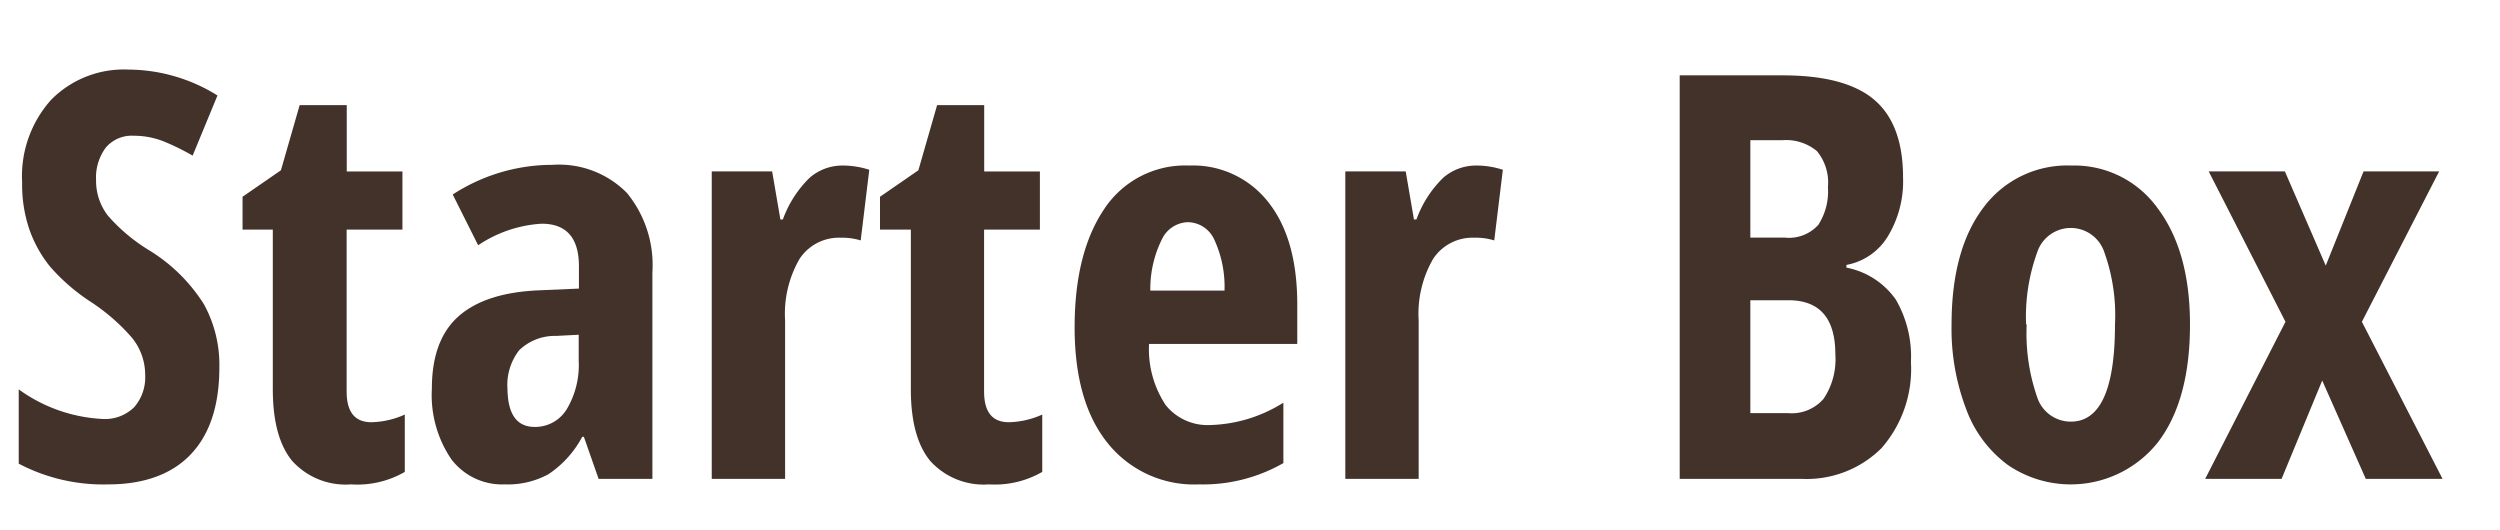 <svg id="Calque_1" data-name="Calque 1" xmlns="http://www.w3.org/2000/svg" viewBox="0 0 212.33 45"><defs><style>.cls-1{fill:#423229;}</style></defs><title>titre_starterbox</title><path class="cls-1" d="M18.63,31.22c0,3.2-.81,5.66-2.42,7.36s-4,2.56-7,2.56a15.44,15.44,0,0,1-7.62-1.76V33.07a13.24,13.24,0,0,0,7.06,2.51,3.54,3.54,0,0,0,2.75-1,3.87,3.87,0,0,0,.93-2.74,5,5,0,0,0-1.1-3.13,16.75,16.75,0,0,0-3.64-3.15,16.61,16.61,0,0,1-3.34-2.92A10.56,10.56,0,0,1,2.5,19.5a11.77,11.77,0,0,1-.62-4,9.72,9.72,0,0,1,2.44-7A8.66,8.66,0,0,1,10.9,5.91a14.39,14.39,0,0,1,7.57,2.2l-2.11,5.11A19.19,19.19,0,0,0,14,12.05a6.82,6.82,0,0,0-2.63-.52,2.89,2.89,0,0,0-2.38,1,4.25,4.25,0,0,0-.83,2.78,4.81,4.81,0,0,0,1,3,14.91,14.91,0,0,0,3.48,2.93,14.34,14.34,0,0,1,4.68,4.6A10.68,10.68,0,0,1,18.63,31.22Z"/><path class="cls-1" d="M31.55,35.86a7.3,7.3,0,0,0,2.83-.65v4.87a8.07,8.07,0,0,1-4.57,1.06,6.12,6.12,0,0,1-5-2q-1.64-2-1.64-6.08V19.5H20.6V16.71l3.26-2.25,1.59-5.53h4v5.63h4.73V19.5H29.44V33.24C29.44,35,30.14,35.86,31.55,35.86Z"/><path class="cls-1" d="M50.84,40.67,49.59,37.1h-.14a8.76,8.76,0,0,1-2.86,3.17,7.21,7.21,0,0,1-3.72.87A5.41,5.41,0,0,1,38.33,39a9.68,9.68,0,0,1-1.65-6q0-4.12,2.26-6.13c1.51-1.34,3.76-2.07,6.76-2.21l3.47-.15V22.62Q49.17,19,46,19a10.82,10.82,0,0,0-5.39,1.83l-2.16-4.31A15.54,15.54,0,0,1,46.92,14a8.11,8.11,0,0,1,6.32,2.38,9.66,9.66,0,0,1,2.17,6.74V40.67Zm-5.42-4.41a3.14,3.14,0,0,0,2.73-1.53,7.31,7.31,0,0,0,1-4.09V28.43l-1.92.1a4.36,4.36,0,0,0-3.13,1.21,4.79,4.79,0,0,0-1,3.29C43.13,35.18,43.89,36.26,45.42,36.26Z"/><path class="cls-1" d="M71.58,14.06a7.25,7.25,0,0,1,2.25.36l-.73,6a5.39,5.39,0,0,0-1.71-.23A4,4,0,0,0,67.9,22a9.32,9.32,0,0,0-1.22,5.22V40.67H60.45V14.56h5.13l.7,4.08h.21a9.45,9.45,0,0,1,2.25-3.52A4.22,4.22,0,0,1,71.58,14.06Z"/><path class="cls-1" d="M85.69,35.86a7.3,7.3,0,0,0,2.83-.65v4.87A8.07,8.07,0,0,1,84,41.14a6.12,6.12,0,0,1-5-2q-1.64-2-1.64-6.08V19.5H74.74V16.71L78,14.46l1.59-5.53h4v5.63h4.73V19.5H83.58V33.24C83.58,35,84.28,35.86,85.69,35.86Z"/><path class="cls-1" d="M101.81,41.14a9.39,9.39,0,0,1-7.72-3.49q-2.82-3.48-2.82-9.85t2.55-10.1A8.23,8.23,0,0,1,101,14.06a8.11,8.11,0,0,1,6.72,3.11q2.46,3.1,2.46,8.71v3.33H97.59A8.61,8.61,0,0,0,99,34.4a4.56,4.56,0,0,0,3.75,1.7A12.25,12.25,0,0,0,109,34.2v5.13A13.74,13.74,0,0,1,101.81,41.14Zm-.91-22.27a2.52,2.52,0,0,0-2.2,1.42,9.44,9.44,0,0,0-1,4.39H104a9.5,9.5,0,0,0-.87-4.33A2.5,2.5,0,0,0,100.9,18.87Z"/><path class="cls-1" d="M125.39,14.06a7.16,7.16,0,0,1,2.25.36l-.73,6a5.3,5.3,0,0,0-1.71-.23A4,4,0,0,0,121.71,22a9.32,9.32,0,0,0-1.22,5.22V40.67h-6.23V14.56h5.13l.7,4.08h.21a9.45,9.45,0,0,1,2.25-3.52A4.24,4.24,0,0,1,125.39,14.06Z"/><path class="cls-1" d="M142.66,6.4h8.75q5.34,0,7.78,2.08c1.62,1.38,2.44,3.58,2.44,6.59a9,9,0,0,1-1.29,5,5.21,5.21,0,0,1-3.52,2.43v.23a6.67,6.67,0,0,1,4.2,2.72,9.65,9.65,0,0,1,1.28,5.3,10.21,10.21,0,0,1-2.49,7.3A9,9,0,0,1,153,40.67H142.66Zm6,13.78h2.93a3.35,3.35,0,0,0,2.84-1.08,5.22,5.22,0,0,0,.82-3.21,4.17,4.17,0,0,0-.94-3.06,4.09,4.09,0,0,0-2.95-.92h-2.7Zm0,5.32v9.59h3.22a3.57,3.57,0,0,0,3-1.22,6,6,0,0,0,1-3.77q0-4.61-4-4.6Z"/><path class="cls-1" d="M186,27.56q0,6.44-2.72,10a9.46,9.46,0,0,1-12.75,1.93A10.27,10.27,0,0,1,167,34.77a19.16,19.16,0,0,1-1.25-7.21q0-6.35,2.7-9.92a8.86,8.86,0,0,1,7.48-3.58,8.71,8.71,0,0,1,7.34,3.65Q186,21.36,186,27.56Zm-13.87,0a16.52,16.52,0,0,0,.89,6.17,3,3,0,0,0,2.86,2.08q3.75,0,3.75-8.25a15.83,15.83,0,0,0-.9-6.12,3,3,0,0,0-5.71,0A16.05,16.05,0,0,0,172.08,27.56Z"/><path class="cls-1" d="M194.11,27.33l-6.52-12.77h6.47l3.47,8,3.21-8h6.42L200.6,27.33l6.85,13.34h-6.52l-3.7-8.35-3.45,8.35h-6.49Z"/></svg>